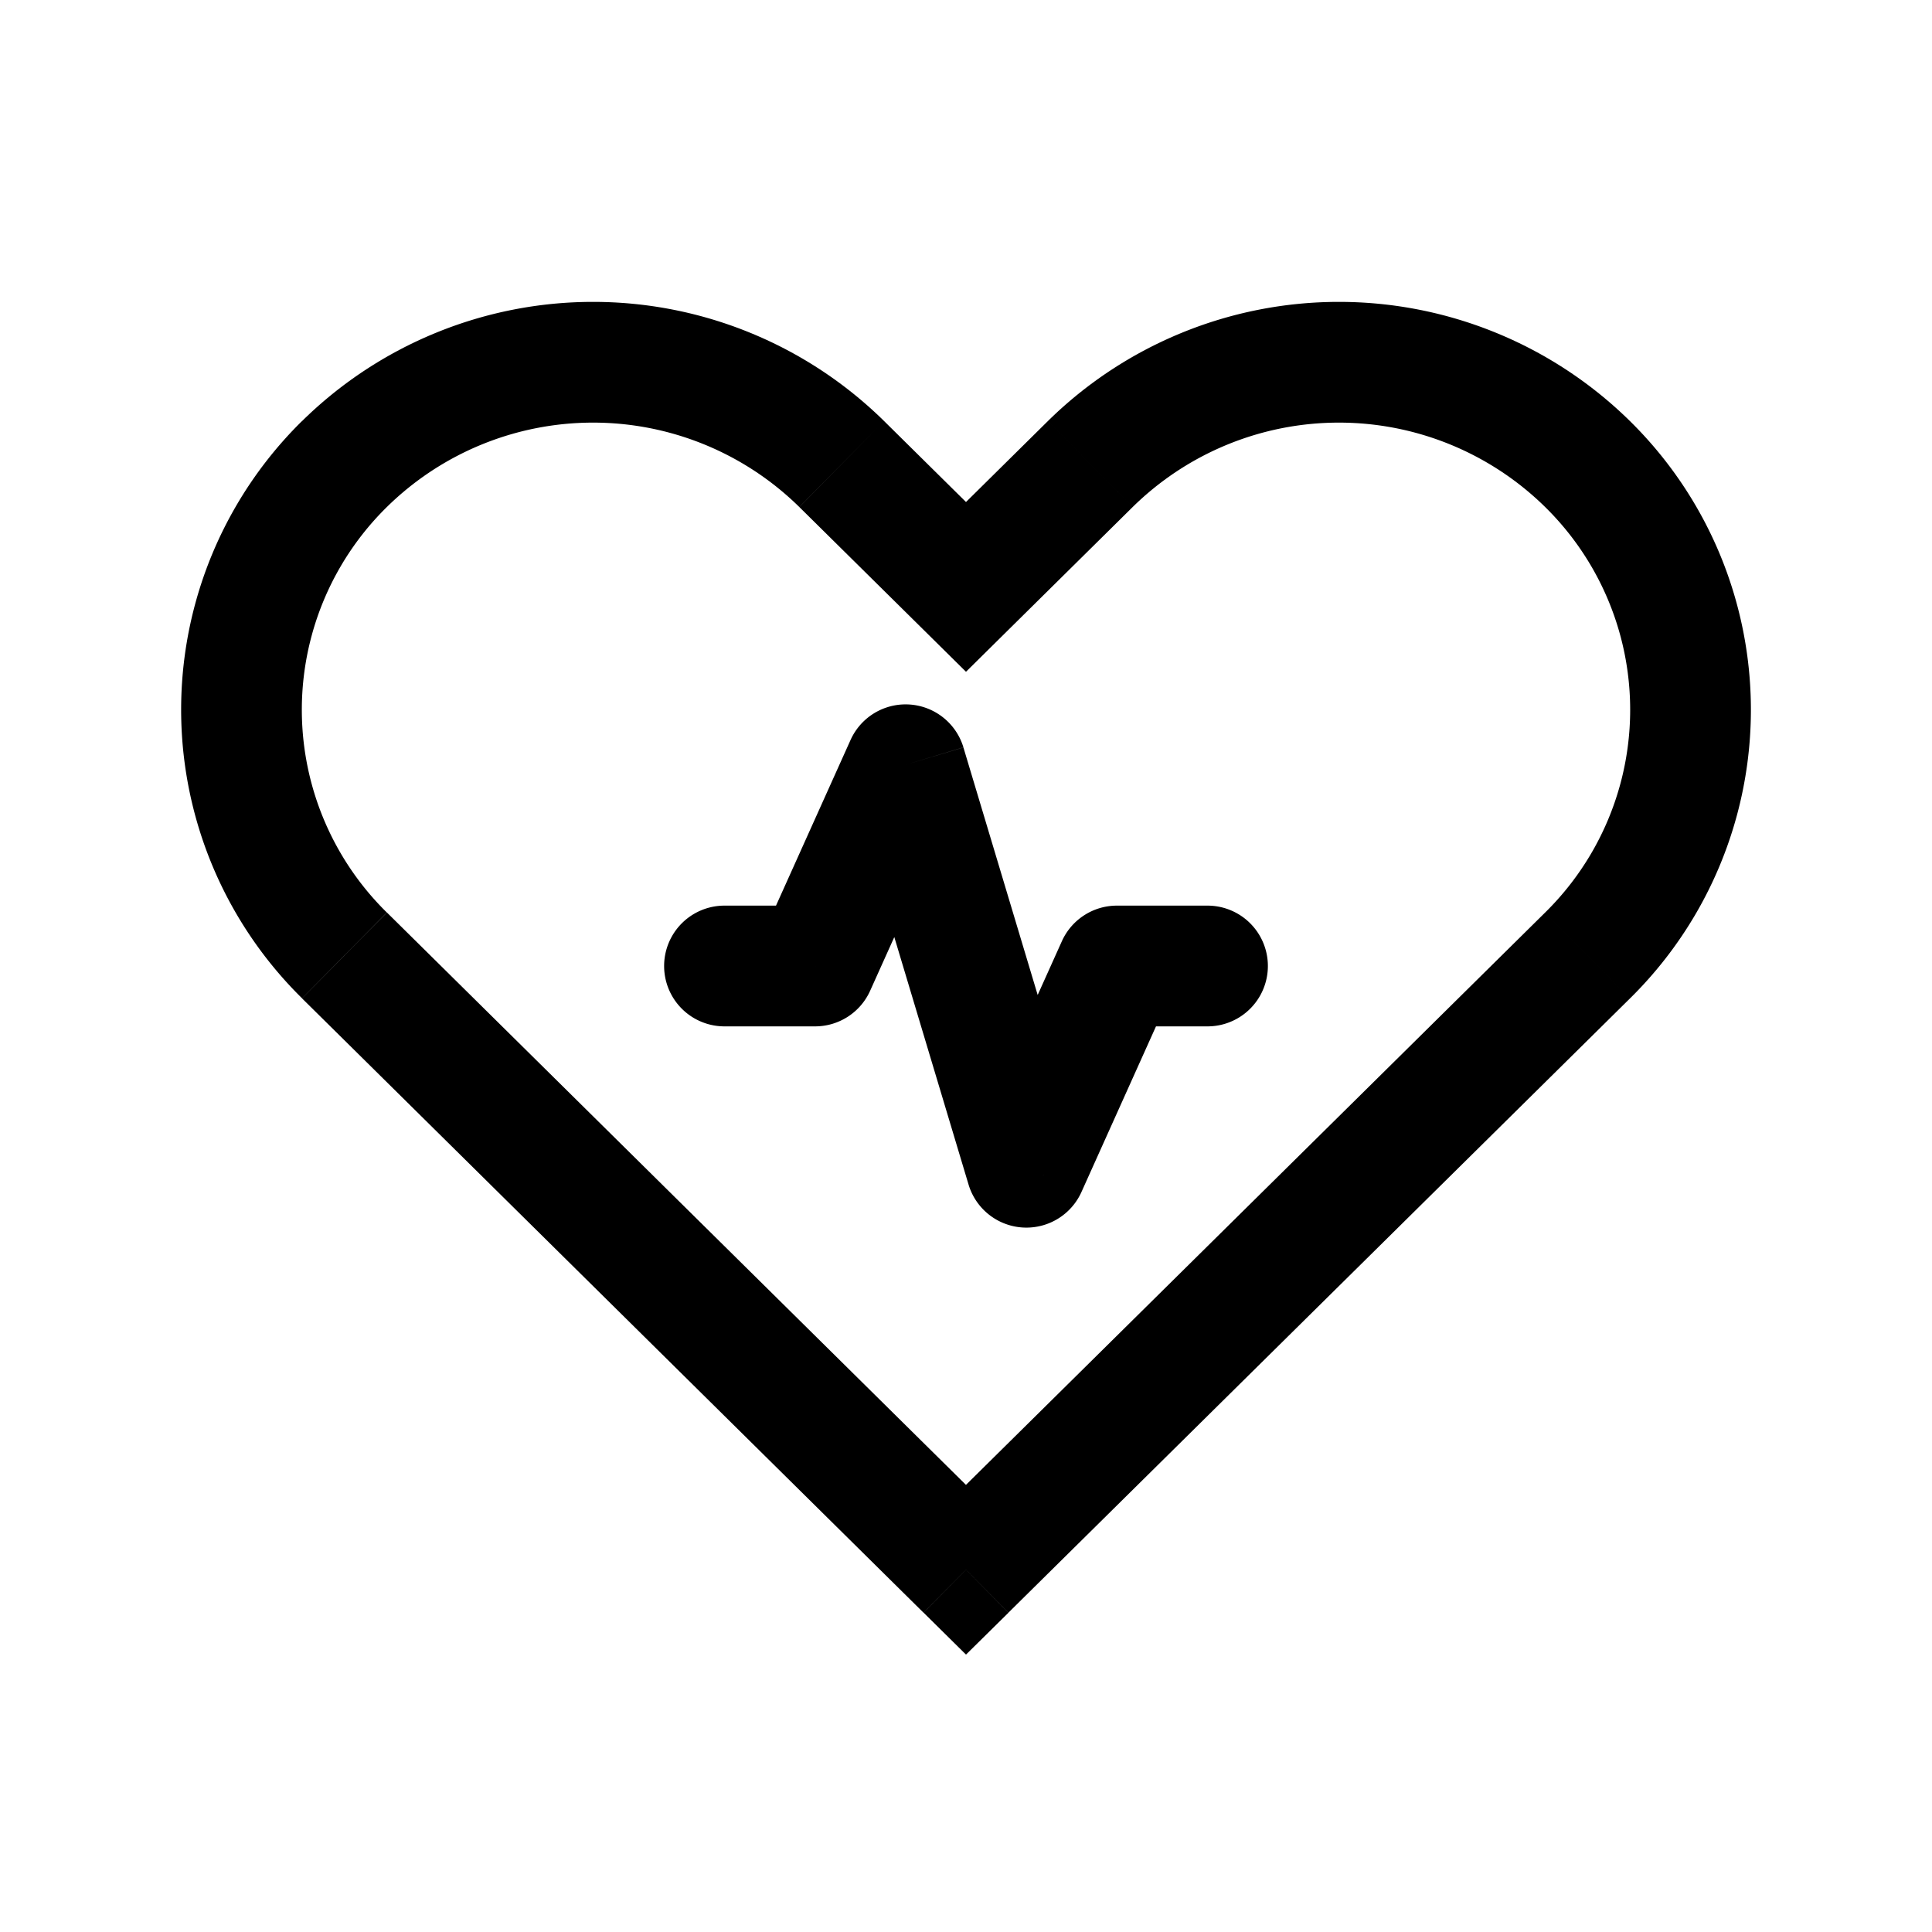 <svg xmlns="http://www.w3.org/2000/svg" width="24" height="24" fill="none" viewBox="0 0 24 24">
  <path fill="#000" d="m12 7.29-.527.534.527.521.527-.521L12 7.29Zm1.544-1.526-.527-.533.527.533Zm6.177 0-.527.534.527-.534Zm0 6.105-.527-.533.527.533ZM12 19.5l-.527.533.527.521.527-.52L12 19.5Zm-7.72-7.631.526-.533-.527.533Zm6.176-6.105-.527.534.527-.534ZM9 11.25a.75.75 0 0 0 0 1.5v-1.5Zm1.125.75v.75a.75.75 0 0 0 .684-.442L10.125 12Zm1.125-2.5.718-.216a.75.75 0 0 0-1.402-.092l.684.308Zm1.5 5-.718.216a.75.75 0 0 0 1.402.092l-.684-.308Zm1.125-2.5v-.75a.75.75 0 0 0-.684.442l.684.308Zm1.125.75a.75.75 0 0 0 0-1.5v1.5Zm-2.473-4.926 1.544-1.526-1.054-1.067-1.544 1.526 1.054 1.067Zm1.544-1.526a3.654 3.654 0 0 1 5.123 0l1.054-1.067a5.154 5.154 0 0 0-7.231 0l1.054 1.067Zm5.123 0a3.531 3.531 0 0 1 0 5.038l1.054 1.067a5.031 5.031 0 0 0 0-7.172l-1.054 1.067Zm0 5.038-7.721 7.63 1.054 1.067 7.721-7.63-1.054-1.067Zm-14.388 0a3.531 3.531 0 0 1 0-5.038L3.752 5.23a5.031 5.031 0 0 0 0 7.171l1.054-1.066Zm0-5.038a3.654 3.654 0 0 1 5.123 0l1.054-1.067a5.154 5.154 0 0 0-7.231 0l1.054 1.067Zm5.123 0 1.544 1.526 1.054-1.067-1.544-1.526L9.93 6.298Zm2.598 12.669-7.72-7.631-1.055 1.066 7.72 7.631 1.055-1.066ZM9 12.75h1.125v-1.5H9v1.5Zm1.809-.442 1.125-2.5-1.368-.616-1.125 2.5 1.368.616Zm-.277-2.592 1.5 5 1.436-.431-1.5-5-1.436.43Zm2.902 5.092 1.125-2.5-1.368-.616-1.125 2.5 1.368.616Zm.441-2.058H15v-1.5h-1.125v1.5Z"/>
</svg>
